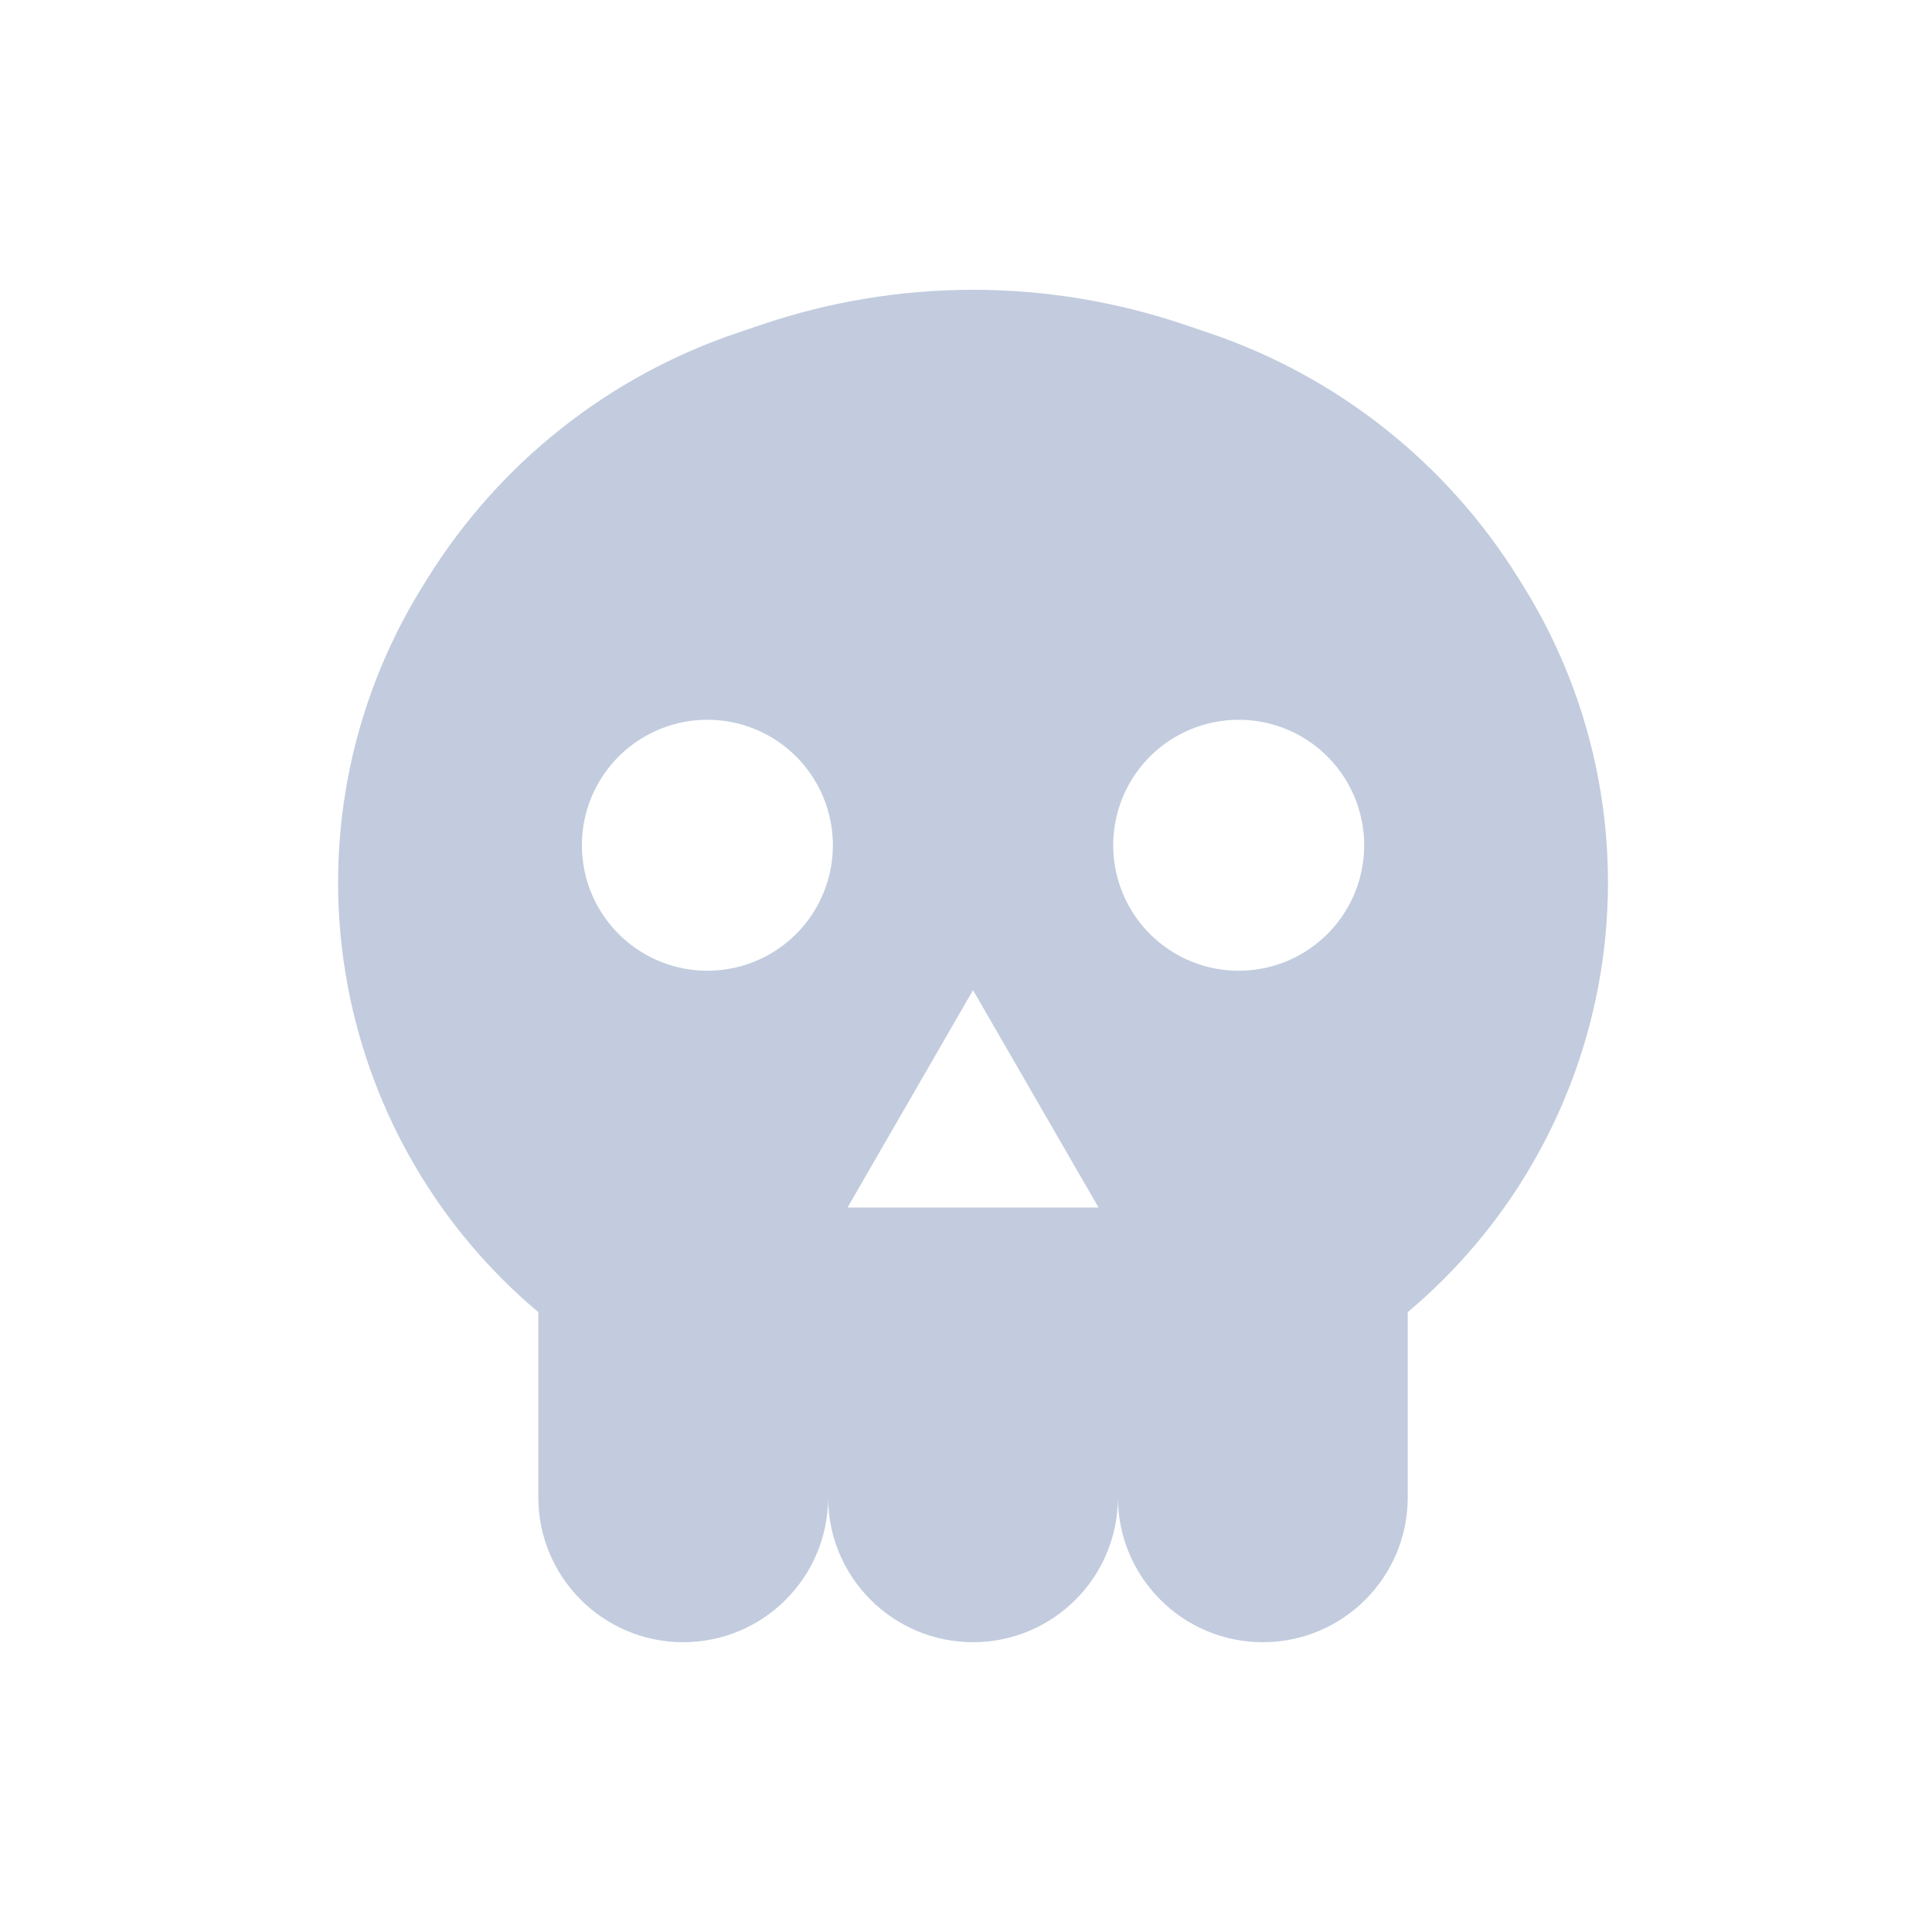 <svg width="80" height="80" viewBox="0 0 80 80" fill="none" xmlns="http://www.w3.org/2000/svg">
  <path fill-rule="evenodd" clip-rule="evenodd" d="M31.559 13.436C37.223 11.521 43.36 11.521 49.024 13.436L50.06 13.786C55.381 15.584 59.911 19.175 62.876 23.944L63.08 24.271C66.158 29.222 67.262 35.148 66.175 40.876C65.174 46.144 62.385 50.895 58.291 54.333V62C58.291 65.314 55.605 68 52.291 68C48.978 68 46.291 65.314 46.291 62C46.291 65.314 43.605 68 40.291 68C36.978 68 34.291 65.314 34.291 62C34.291 65.314 31.605 68 28.291 68C24.978 68 22.291 65.314 22.291 62V54.333C18.198 50.895 15.409 46.144 14.408 40.876C13.32 35.148 14.425 29.222 17.503 24.271L17.707 23.944C20.672 19.175 25.202 15.584 30.523 13.786L31.559 13.436ZM31.89 30.5C30.282 29.572 28.301 29.572 26.693 30.5C25.086 31.428 24.095 33.144 24.095 35C24.095 36.856 25.086 38.572 26.693 39.5C28.301 40.428 30.282 40.428 31.89 39.5C33.497 38.572 34.488 36.856 34.488 35C34.488 33.144 33.497 31.428 31.89 30.5ZM48.693 30.5C50.301 29.572 52.282 29.572 53.89 30.5C55.497 31.428 56.488 33.144 56.488 35C56.488 36.856 55.497 38.572 53.89 39.5C52.282 40.428 50.301 40.428 48.693 39.5C47.086 38.572 46.095 36.856 46.095 35C46.095 33.144 47.086 31.428 48.693 30.5ZM45.488 50L40.291 41L35.095 50H45.488Z" fill="#C2CCDE" />
</svg>